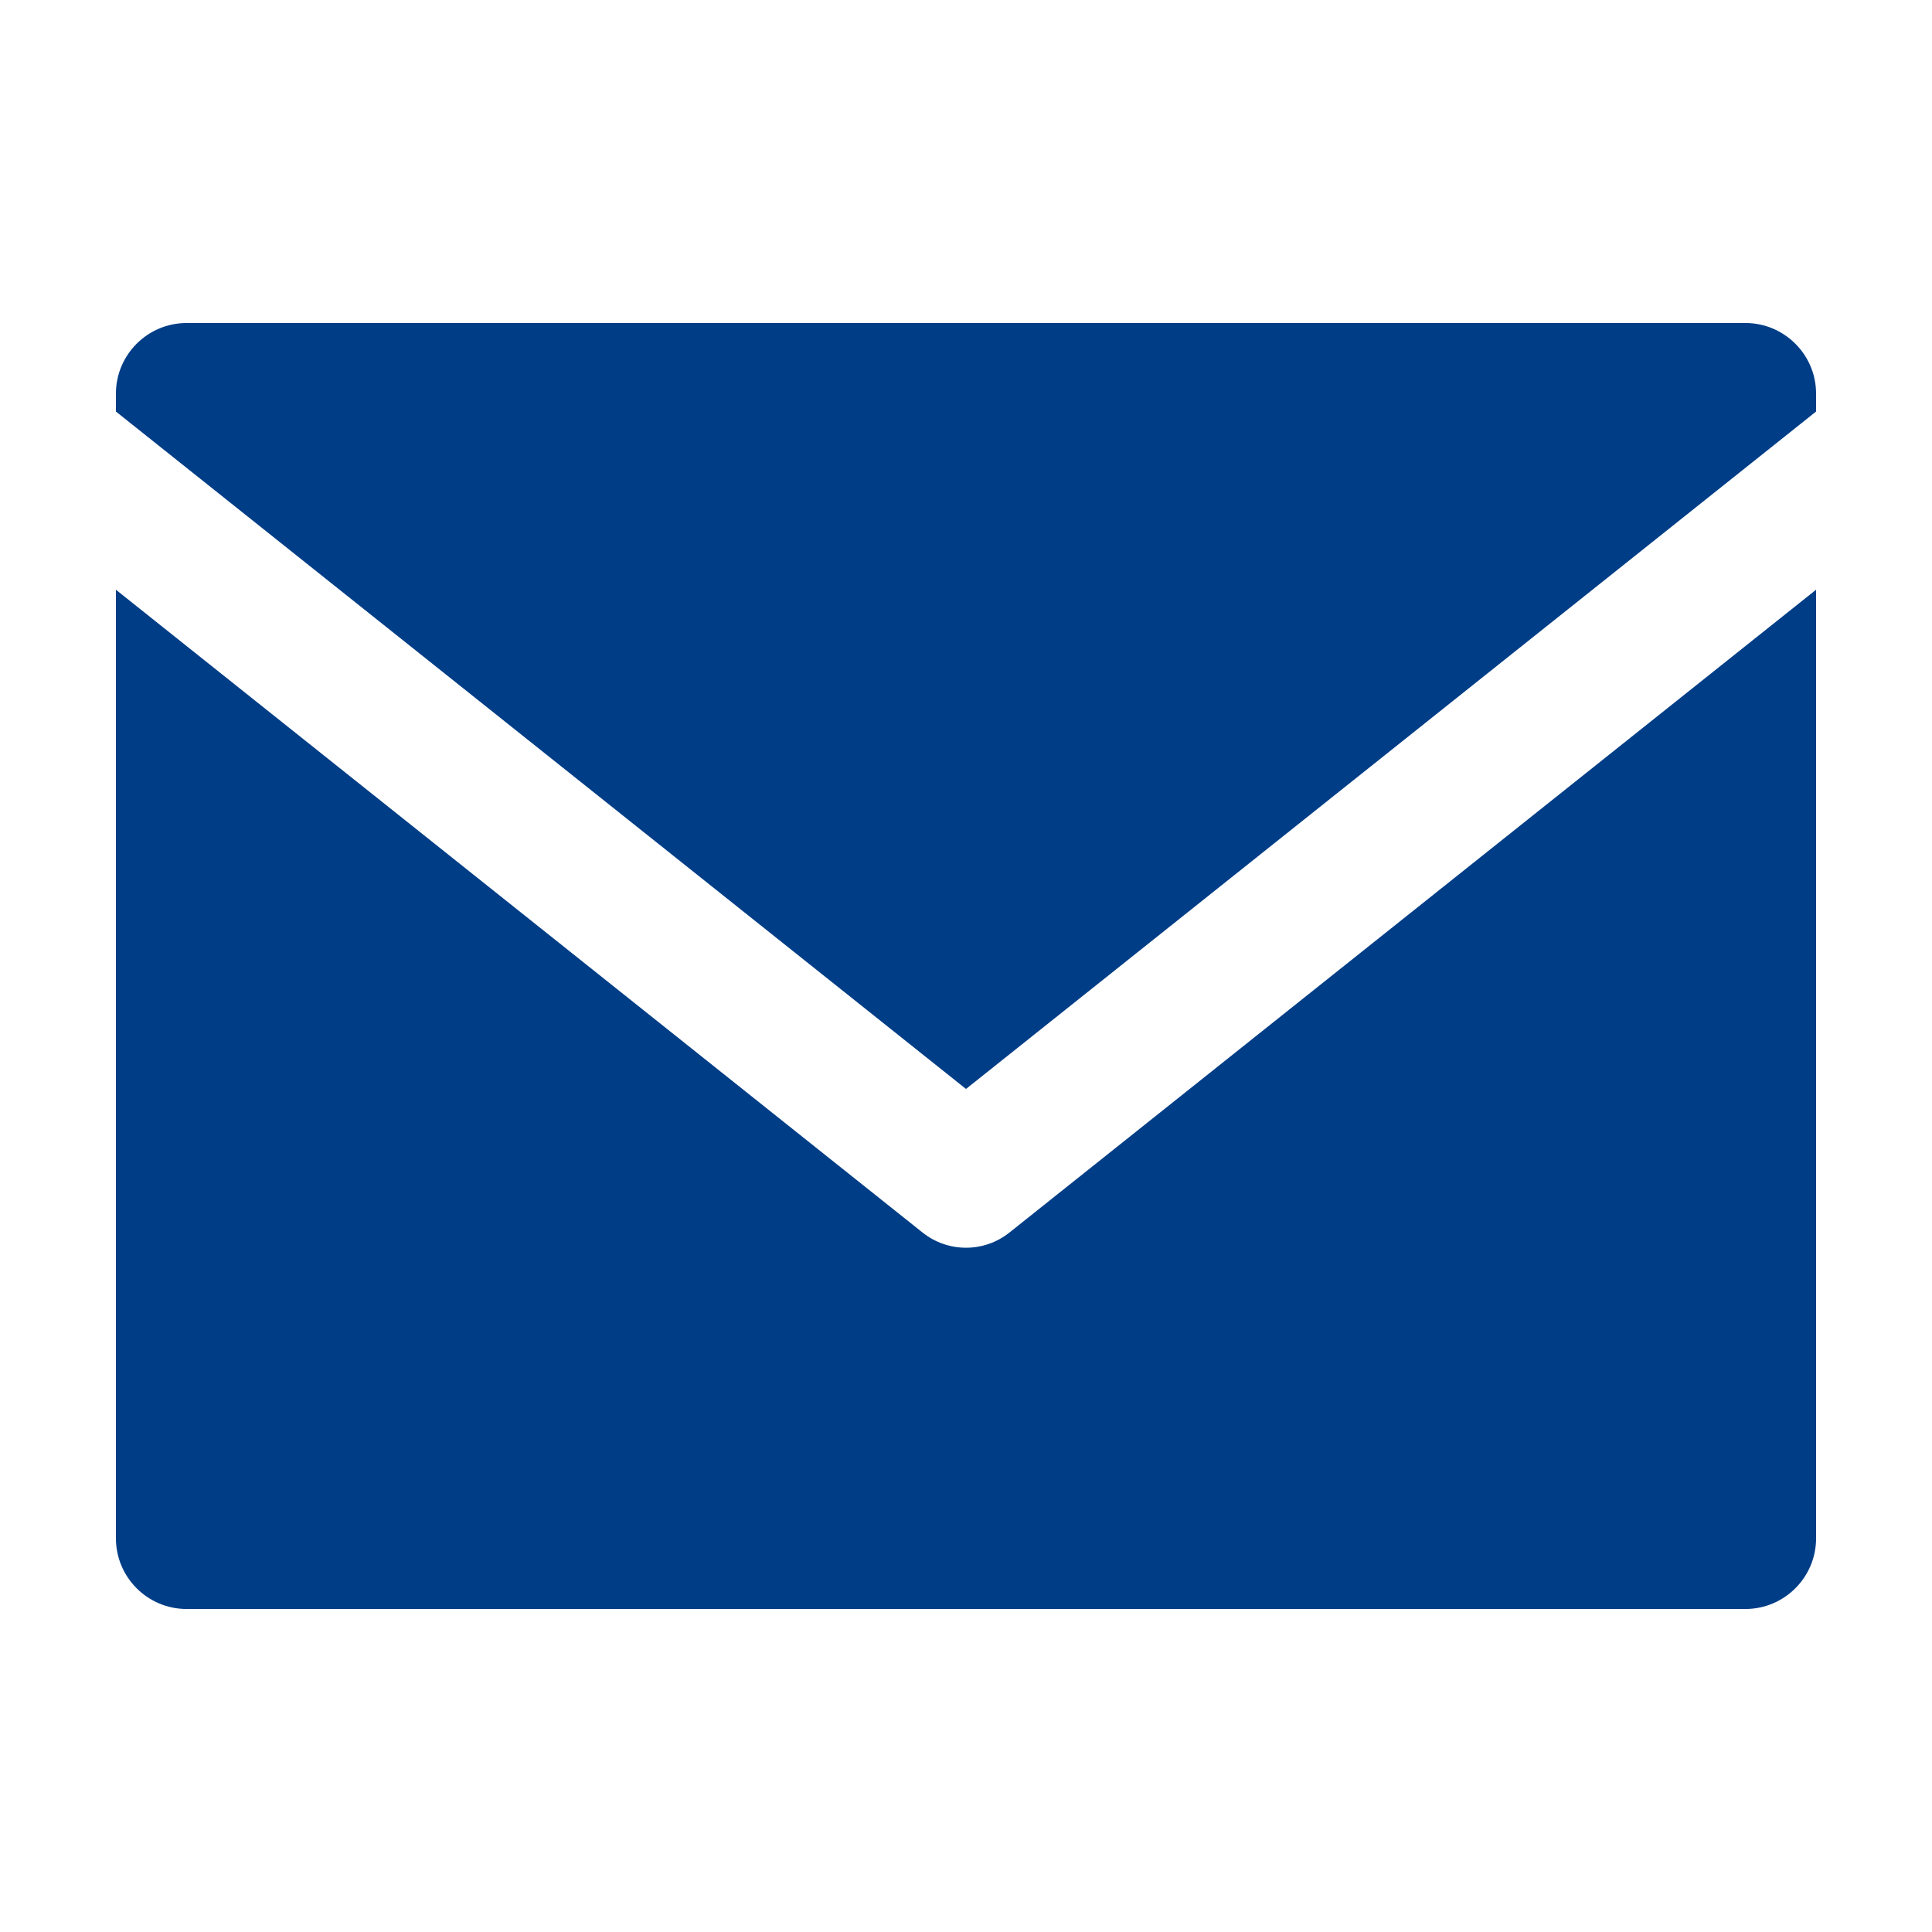 <svg enable-background="new -155 247 300 300" height="300" viewBox="-155 247 300 300" width="300" xmlns="http://www.w3.org/2000/svg"><g fill="#003d87"><path d="m127 308.128c0-6.049-4.922-10.971-10.971-10.971h-242.058c-6.049 0-10.971 4.922-10.971 10.971v2.776l132 105.189 132-105.19z"/><path d="m-11.743 438.389-125.257-99.816v147.299c0 6.049 4.922 10.971 10.971 10.971h242.058c6.049 0 10.971-4.922 10.971-10.971v-147.299l-125.257 99.816c-1.973 1.572-4.359 2.358-6.743 2.358-2.385 0-4.77-.786-6.743-2.358z"/></g></svg>